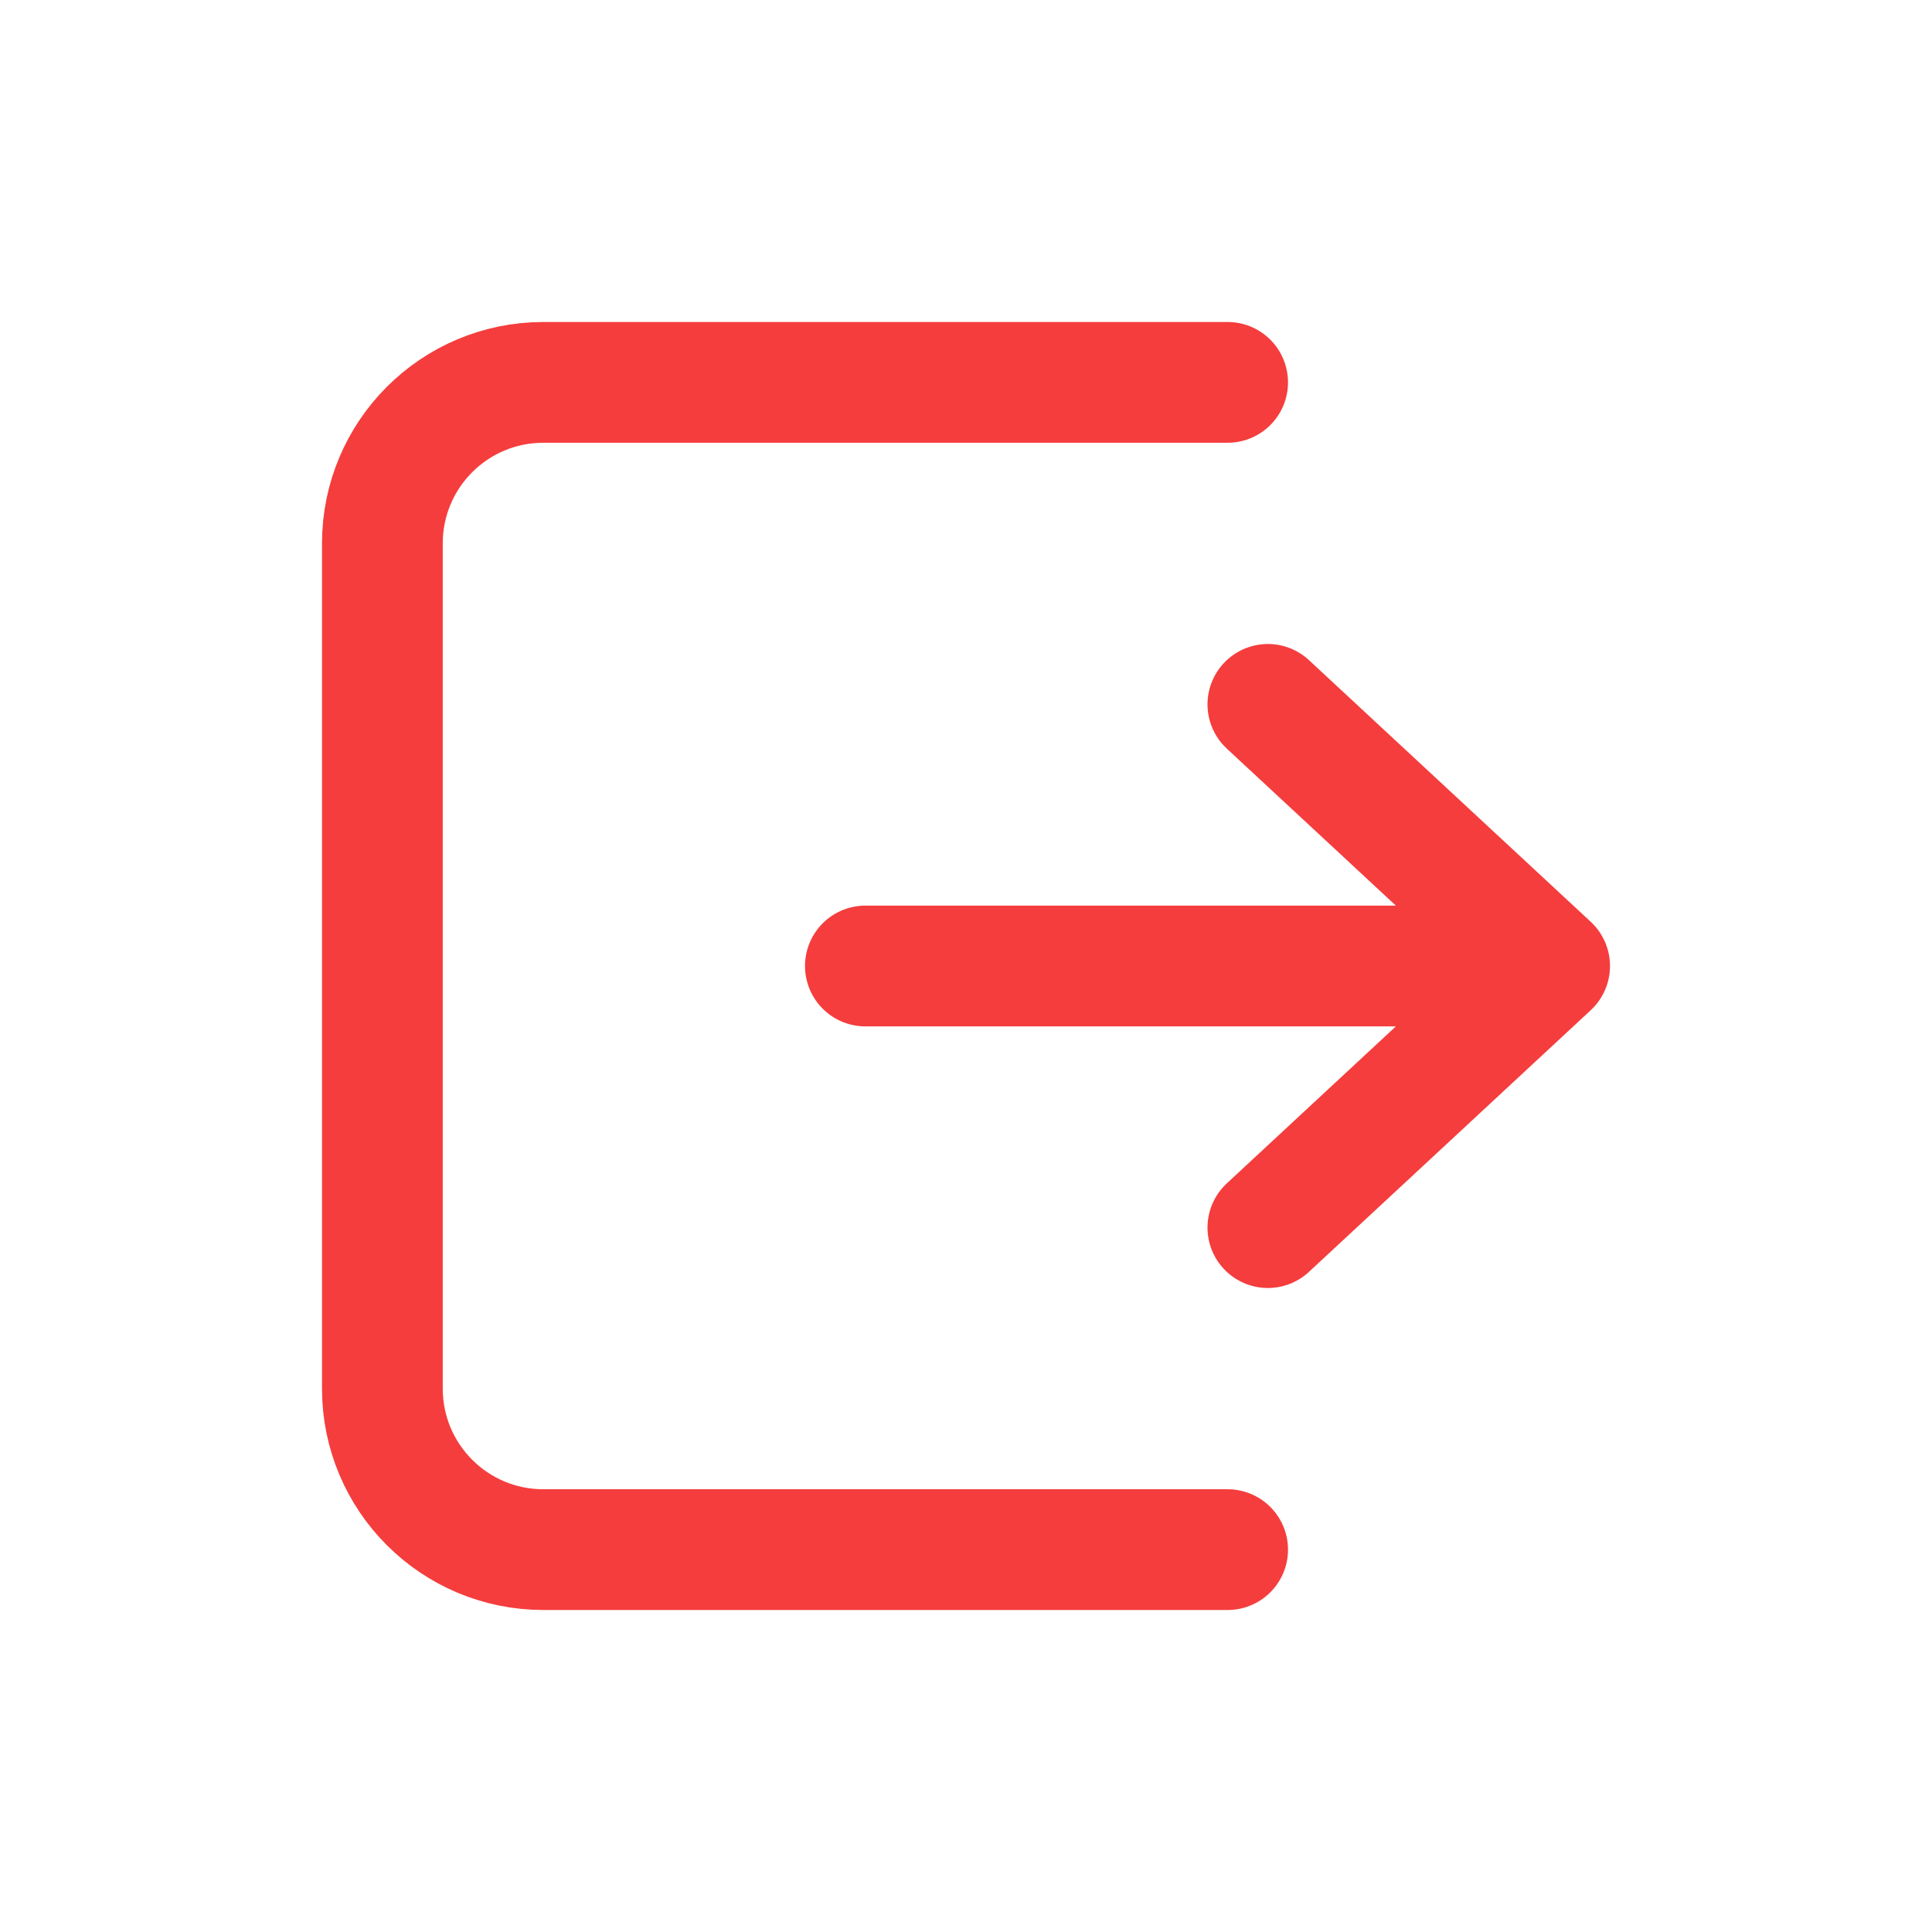 <svg width="24" height="24" viewBox="0 0 24 24" fill="none" xmlns="http://www.w3.org/2000/svg">
  <path
    d="M15.75 8.75L19.25 12L15.75 15.25M19 12H10.75M15.25 4.75H6.75C5.645 4.75 4.75 5.645 4.75 6.75V17.25C4.75 18.355 5.645 19.25 6.75 19.25H15.25"
    stroke="#F53D3D" stroke-width="1.5" stroke-linecap="round" stroke-linejoin="round"/>
</svg>
